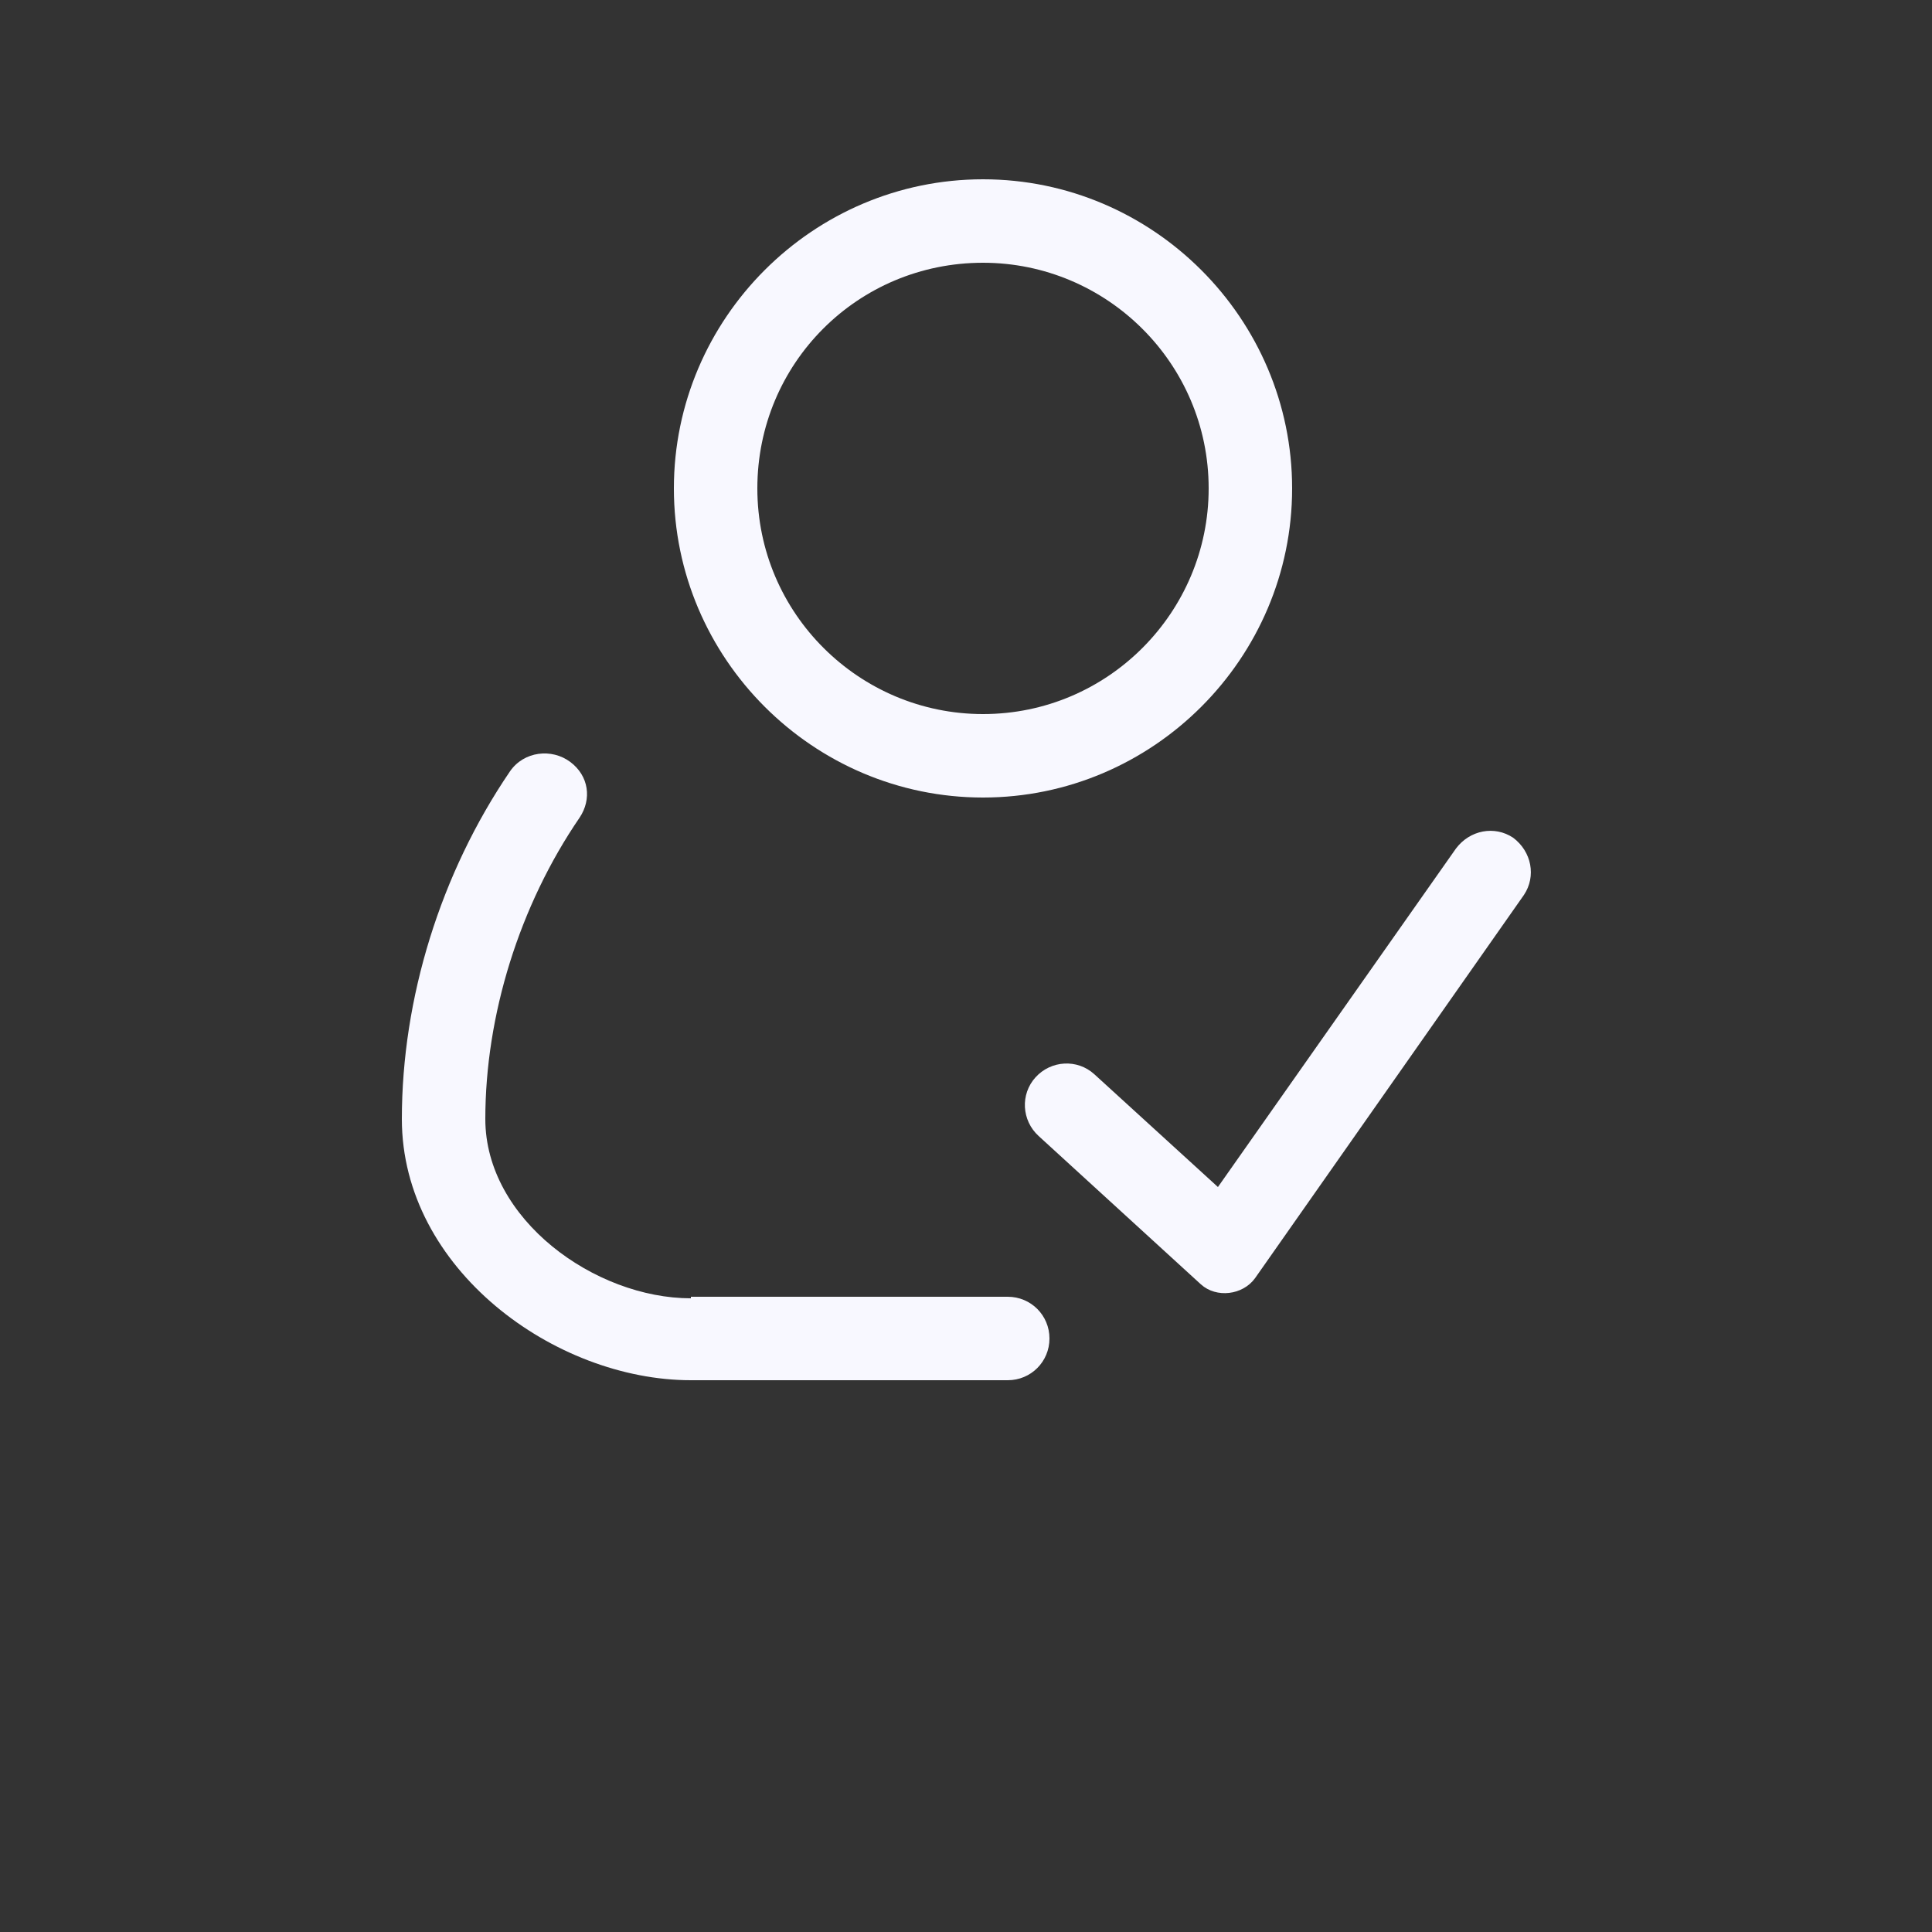 <svg id="SvgjsSvg1014" width="288" height="288" xmlns="http://www.w3.org/2000/svg" version="1.1" xmlns:xlink="http://www.w3.org/1999/xlink" xmlns:svgjs="http://svgjs.com/svgjs"><rect width="100%" height="100%" fill="#333333" stroke="none"/><defs id="SvgjsDefs1015"></defs><g id="SvgjsG1016"><svg xmlns="http://www.w3.org/2000/svg" enable-background="new 0 0 100 100" viewBox="0 0 100 125" width="288" height="288"><path d="M65.2,83.1l-10.5-9.6c-1.1-1-1.2-2.7-0.2-3.8l0,0c1-1.1,2.7-1.2,3.8-0.2l8,7.3l15.4-21.9  c0.9-1.2,2.5-1.5,3.7-0.7v0c1.2,0.9,1.5,2.5,0.7,3.7L68.7,82.7C67.9,83.8,66.2,84,65.2,83.1z M32.2,84c-6.2,0-13.3-5.1-13.3-11.6  c0-6.7,2.2-13.8,6.1-19.5c0.8-1.2,0.6-2.7-0.6-3.6l0,0c-1.2-0.9-3-0.7-3.9,0.6c-4.5,6.6-7,14.7-7,22.5c0,9.7,9.9,16.9,18.7,16.9  h20.5c1.5,0,2.7-1.2,2.7-2.7l0,0c0-1.5-1.2-2.7-2.7-2.7H32.2z M31.1,31.6c0-11,9-20,20-20c11,0,20,9,20,20c0,11-9,20-20,20  C40.1,51.6,31.1,42.6,31.1,31.6z M36.5,31.6c0,8.1,6.6,14.6,14.6,14.6c8.1,0,14.6-6.6,14.6-14.6c0-8.1-6.6-14.6-14.6-14.6  C43,17,36.5,23.5,36.5,31.6z" fill="#f8f8ff" class="color000 svgShape"></path></svg></g></svg>